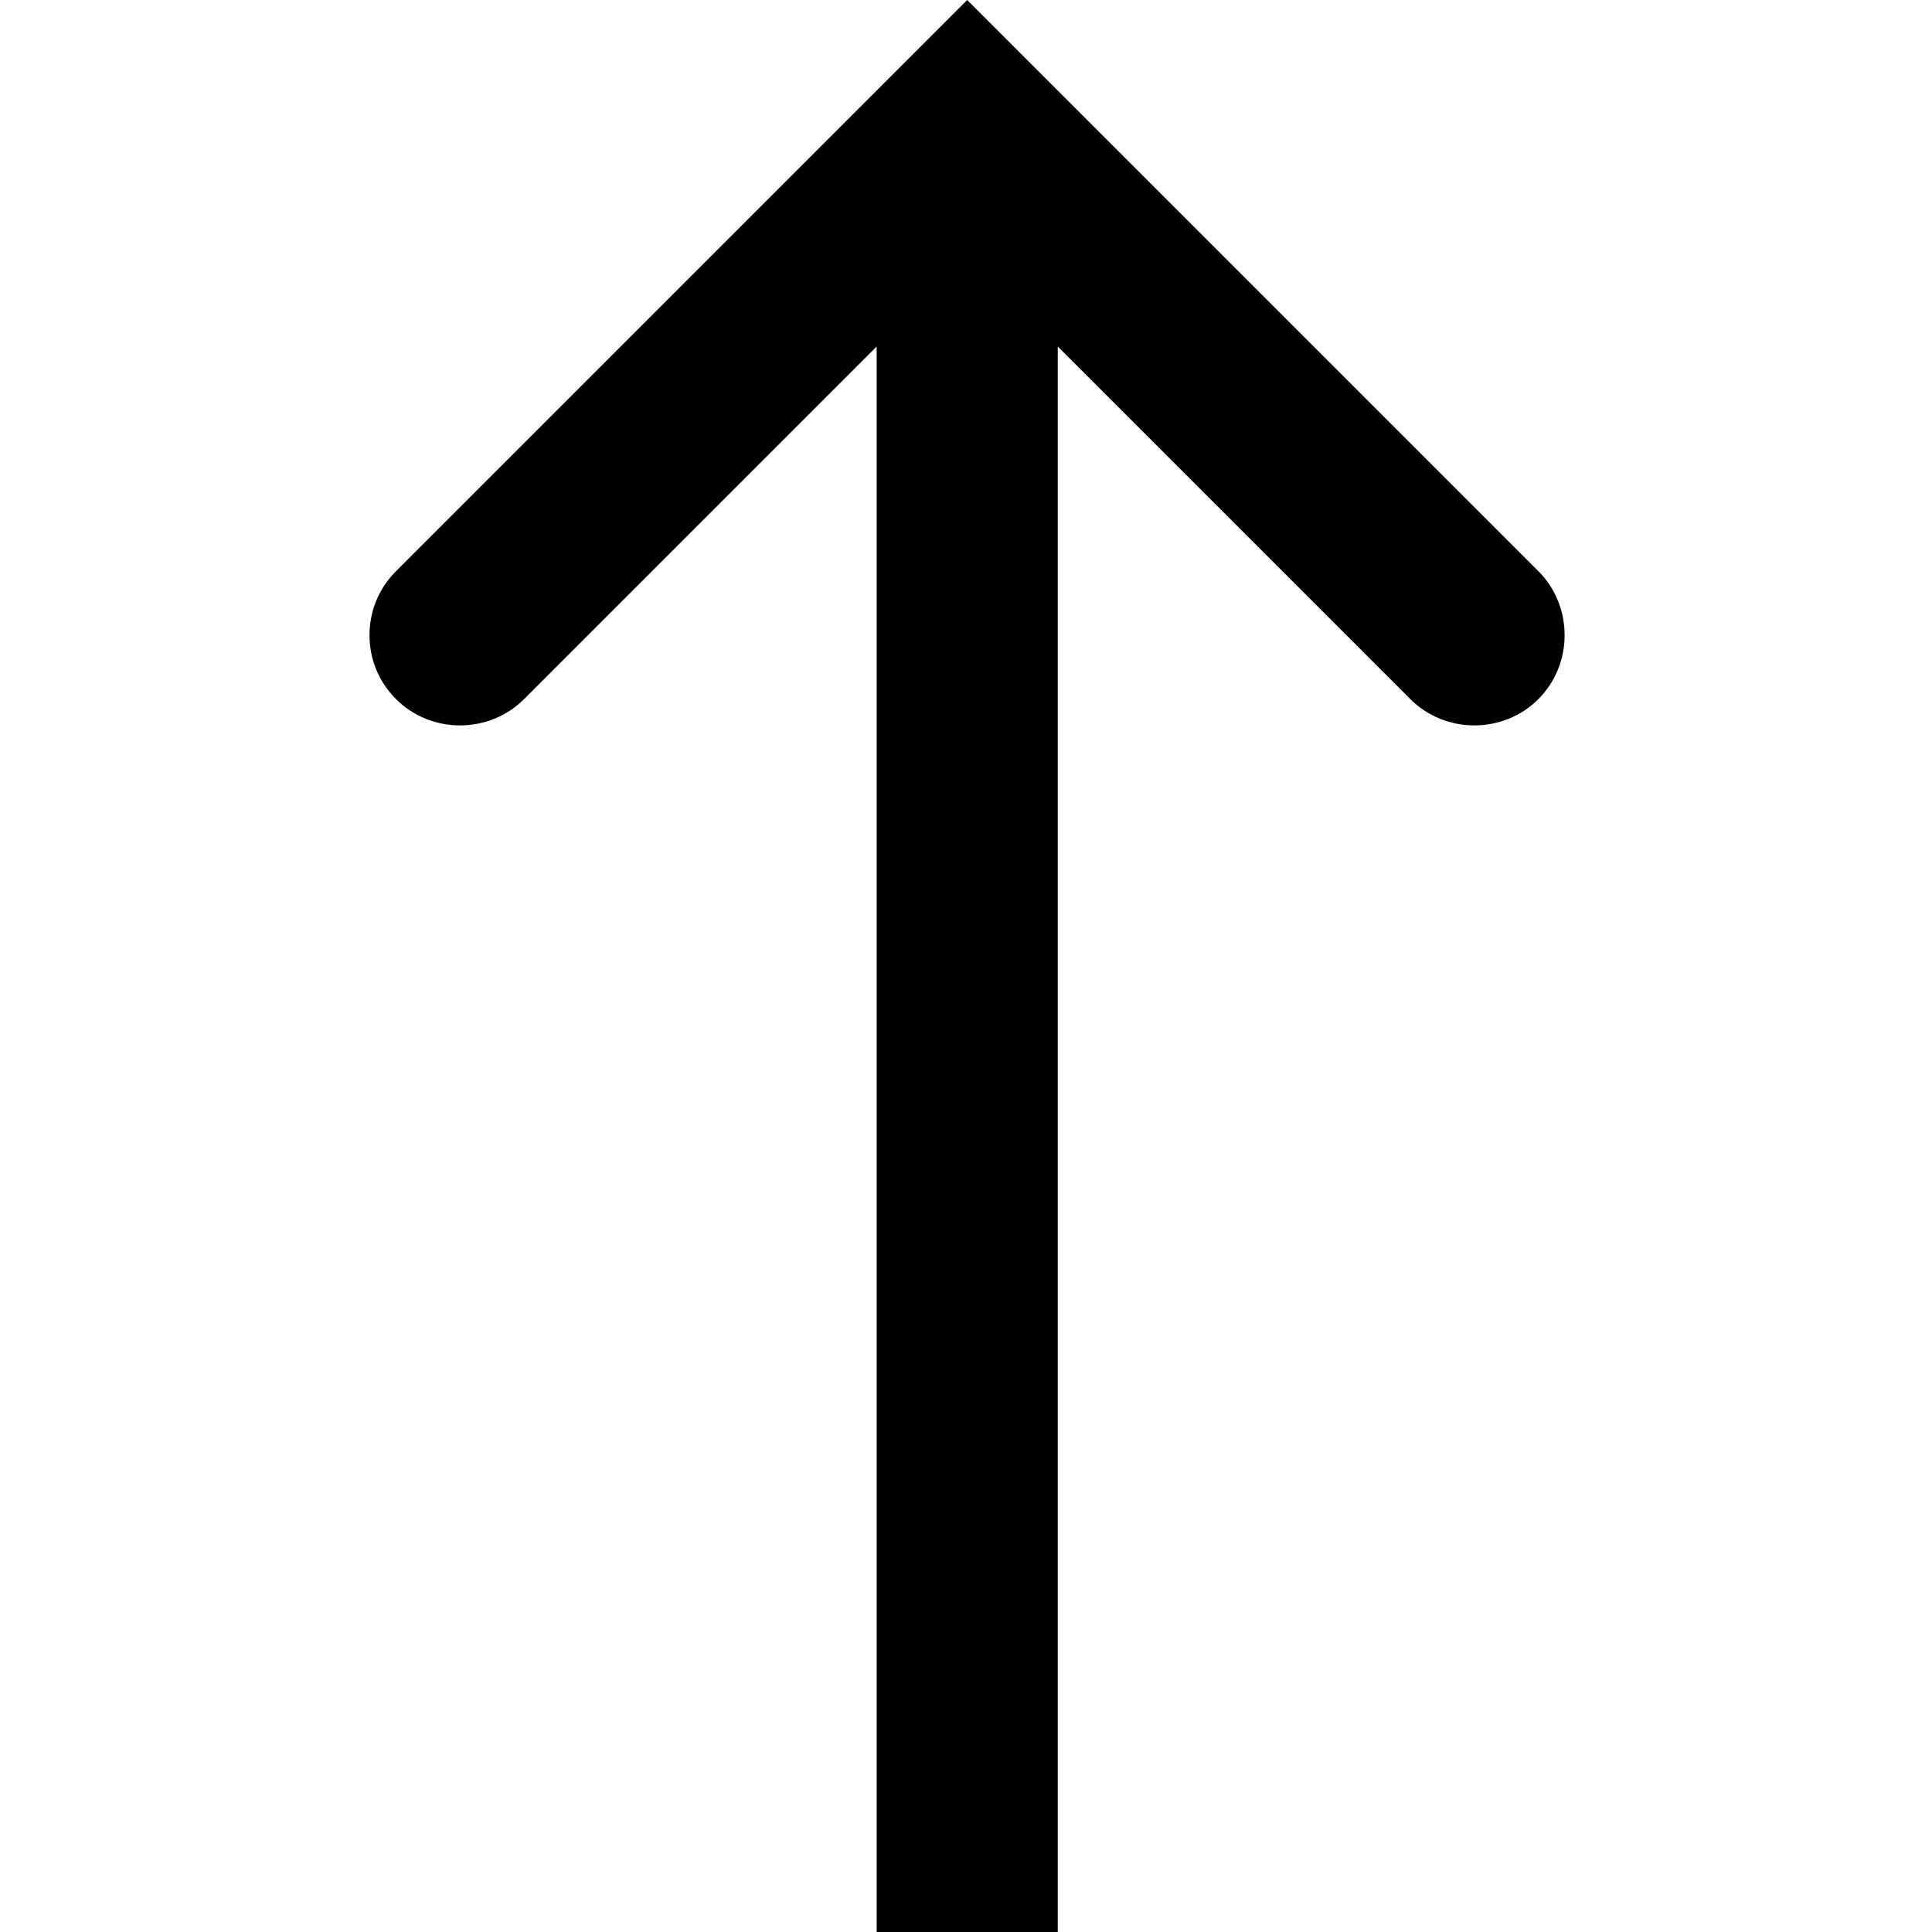 <svg viewBox="0 0 16 16" xmlns="http://www.w3.org/2000/svg">
  <path d="M12.74 4.73c.29.29.29.77 0 1.06s-.77.29-1.06 0L8.76 2.87V16h-1.5V2.87L4.34 5.79c-.29.29-.77.29-1.06 0-.15-.15-.22-.34-.22-.53s.07-.38.22-.53L8.01 0z"/>
</svg>
